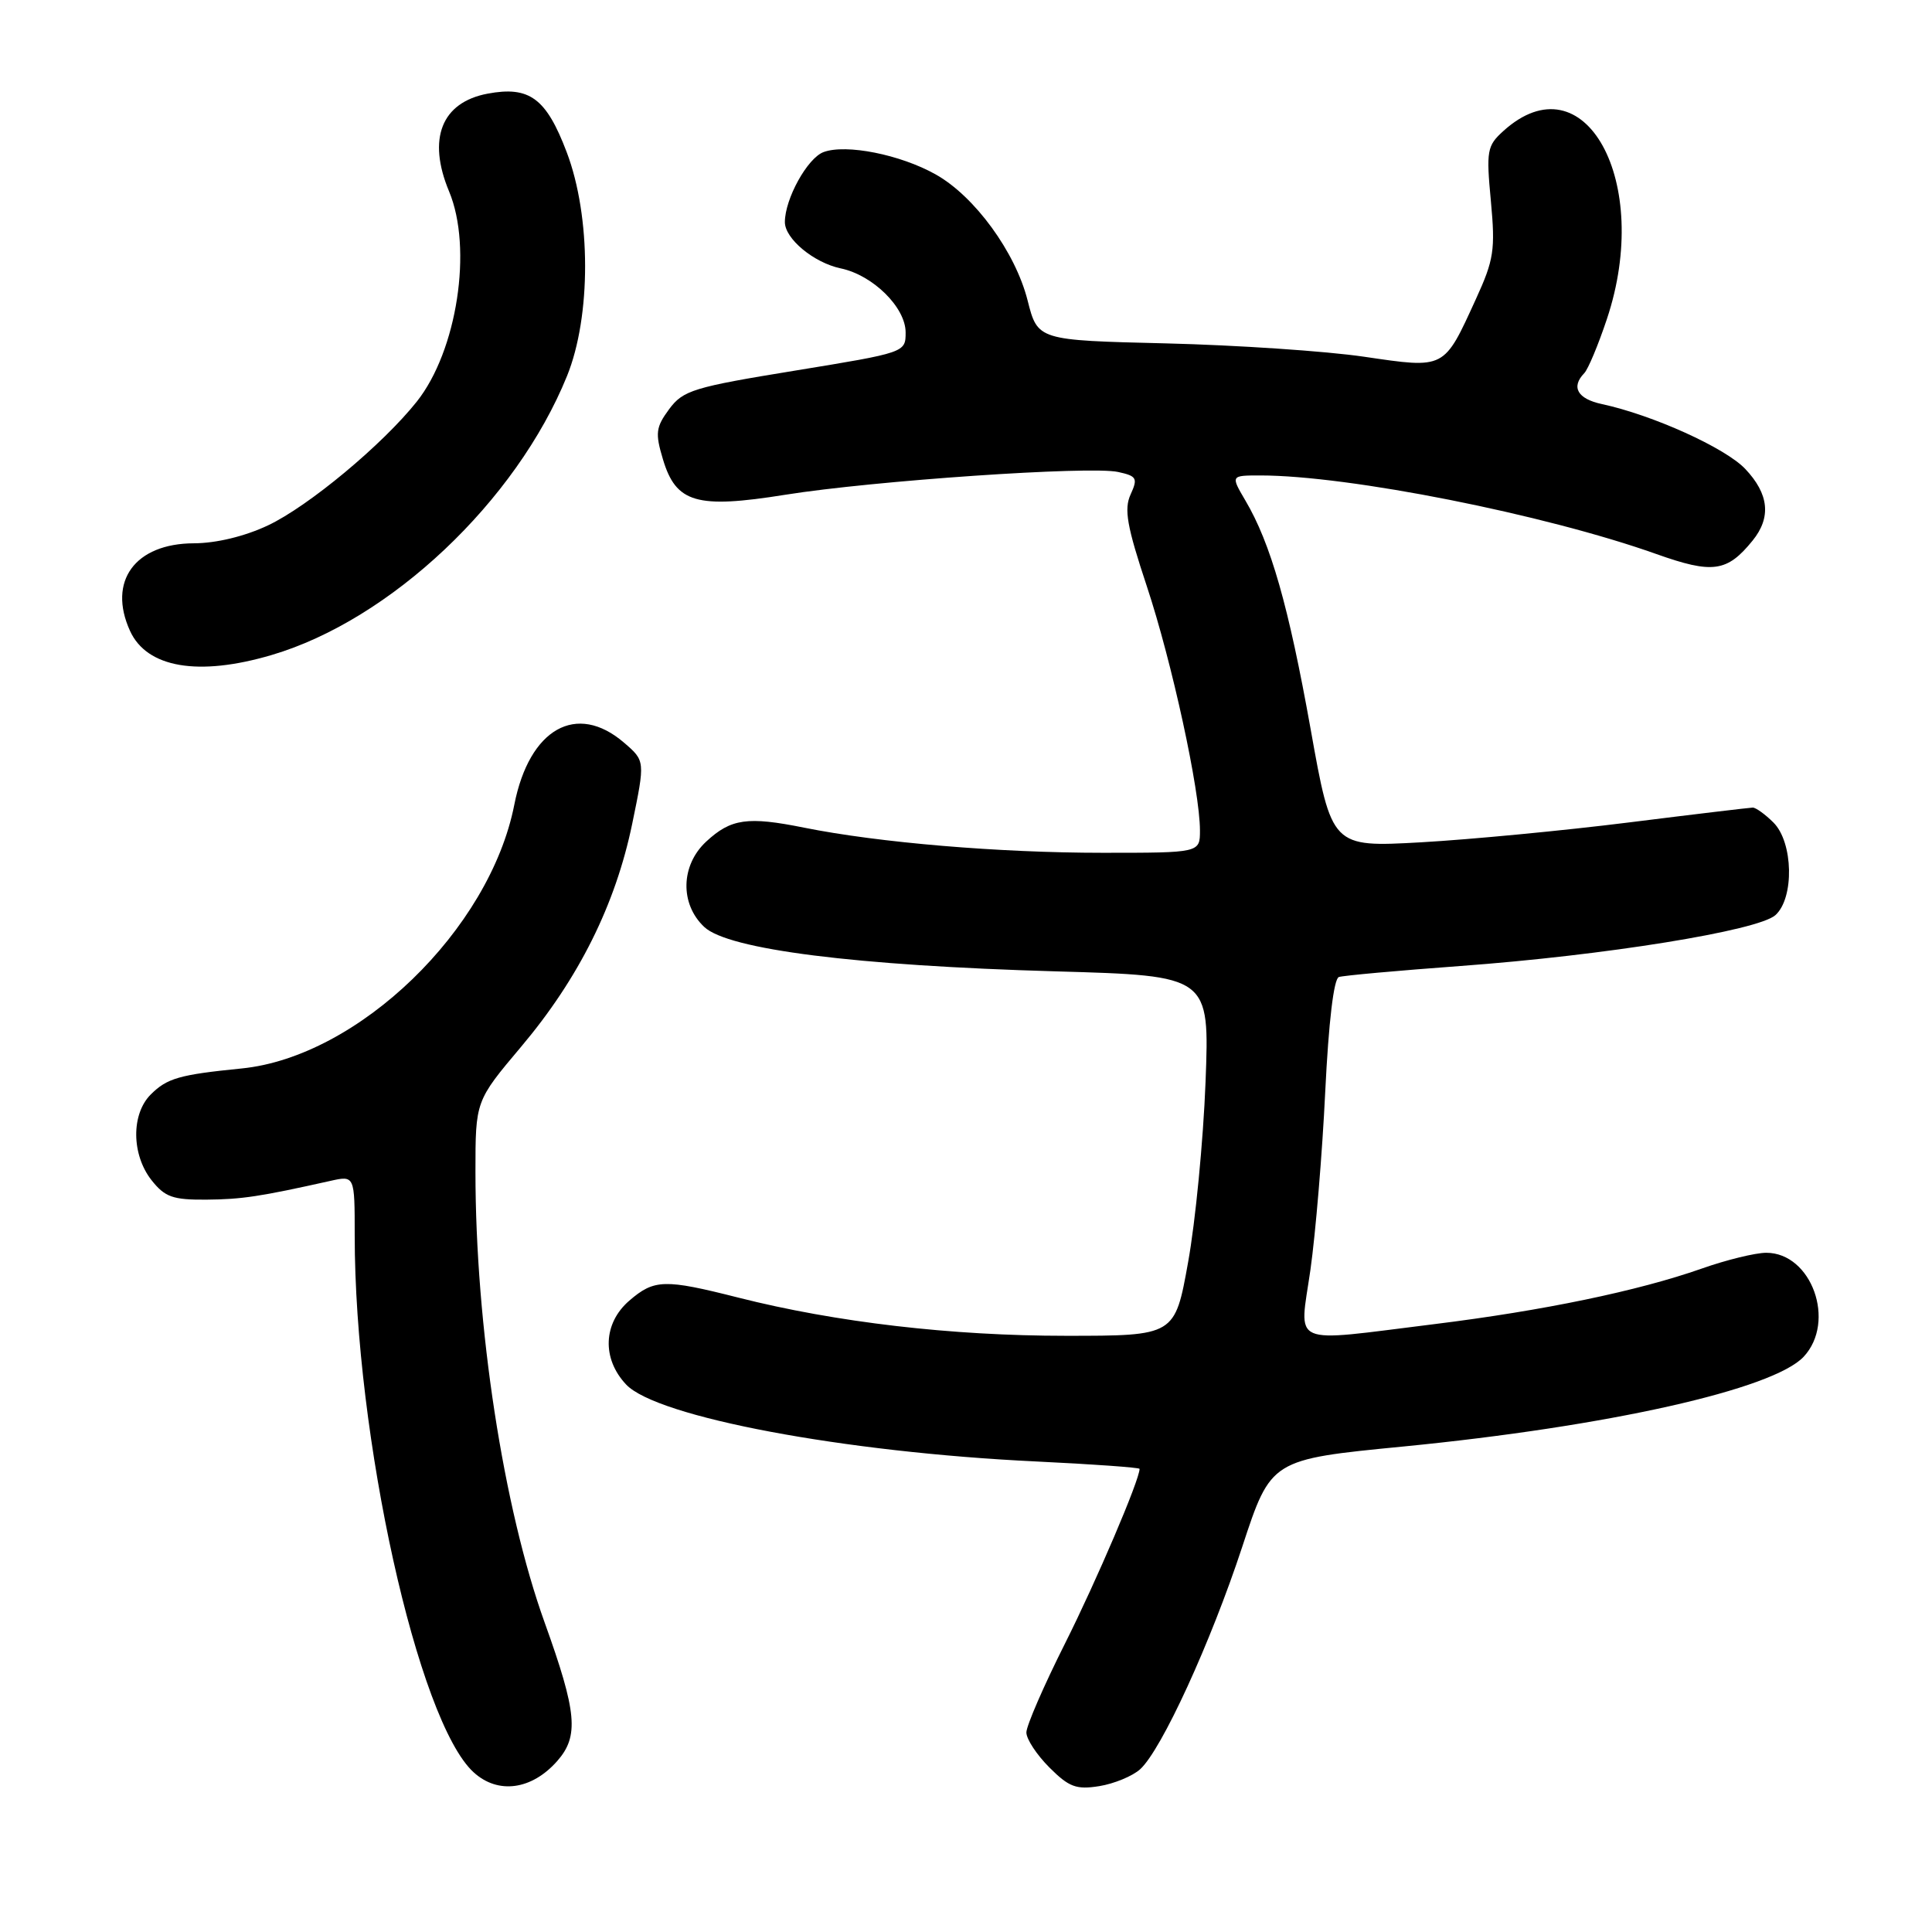 <?xml version="1.0" encoding="UTF-8" standalone="no"?>
<!DOCTYPE svg PUBLIC "-//W3C//DTD SVG 1.1//EN" "http://www.w3.org/Graphics/SVG/1.1/DTD/svg11.dtd" >
<svg xmlns="http://www.w3.org/2000/svg" xmlns:xlink="http://www.w3.org/1999/xlink" version="1.1" viewBox="0 0 256 256">
 <g >
 <path fill="currentColor"
d=" M 73.84 233.34 C 76.74 230.04 76.45 226.90 72.17 215.00 C 66.70 199.80 63.00 175.72 63.00 155.27 C 63.00 145.88 63.00 145.88 69.06 138.69 C 76.69 129.64 81.56 119.86 83.77 109.16 C 85.49 100.82 85.49 100.82 82.69 98.41 C 76.40 93.00 70.14 96.54 68.15 106.62 C 64.90 123.19 47.46 140.05 31.99 141.58 C 23.76 142.40 22.13 142.87 19.97 145.03 C 17.37 147.63 17.42 152.99 20.07 156.37 C 21.85 158.62 22.89 158.99 27.32 158.96 C 32.08 158.92 34.47 158.55 43.75 156.48 C 47.00 155.75 47.00 155.75 47.00 163.70 C 47.00 190.30 55.37 228.11 62.76 234.84 C 65.99 237.79 70.46 237.18 73.84 233.34 Z  M 151.07 234.44 C 153.91 231.87 160.42 217.67 164.61 204.94 C 168.41 193.38 168.41 193.38 185.95 191.67 C 213.08 189.01 234.96 184.10 239.00 179.77 C 243.33 175.12 240.05 166.00 234.04 166.00 C 232.61 166.00 228.75 166.94 225.47 168.10 C 217.04 171.06 204.49 173.67 190.01 175.46 C 170.59 177.86 172.16 178.56 173.64 168.25 C 174.32 163.44 175.21 152.82 175.60 144.66 C 176.05 135.43 176.73 129.68 177.41 129.46 C 178.01 129.26 185.25 128.61 193.50 128.00 C 212.62 126.60 232.95 123.32 235.25 121.26 C 237.77 119.00 237.62 111.62 235.00 109.00 C 233.90 107.90 232.66 107.01 232.25 107.01 C 231.84 107.02 224.44 107.90 215.82 108.98 C 207.19 110.06 194.81 111.24 188.30 111.61 C 176.46 112.27 176.46 112.27 173.66 96.58 C 170.75 80.33 168.38 72.01 165.02 66.32 C 163.07 63.00 163.07 63.00 167.00 63.00 C 178.71 63.00 204.67 68.15 219.44 73.40 C 226.94 76.07 228.85 75.80 232.23 71.63 C 234.72 68.56 234.40 65.45 231.25 62.13 C 228.60 59.34 218.99 54.99 212.25 53.54 C 209.03 52.85 208.14 51.29 209.92 49.45 C 210.43 48.93 211.78 45.70 212.92 42.28 C 219.01 24.06 209.95 7.62 199.19 17.37 C 197.04 19.32 196.92 19.97 197.55 26.65 C 198.15 33.12 197.95 34.42 195.56 39.64 C 191.29 48.98 191.54 48.85 180.76 47.27 C 175.67 46.52 163.85 45.73 154.50 45.50 C 137.50 45.09 137.50 45.09 136.16 39.80 C 134.54 33.40 129.15 26.01 123.98 23.11 C 119.30 20.48 112.11 19.05 109.13 20.15 C 106.99 20.94 104.00 26.35 104.00 29.43 C 104.00 31.63 107.83 34.81 111.39 35.56 C 115.66 36.45 120.00 40.73 120.00 44.05 C 120.00 46.71 119.96 46.72 105.34 49.11 C 91.88 51.30 90.52 51.72 88.67 54.21 C 86.90 56.61 86.80 57.39 87.84 60.85 C 89.57 66.64 92.29 67.44 104.04 65.56 C 115.74 63.69 144.46 61.72 148.16 62.54 C 150.63 63.08 150.79 63.37 149.81 65.52 C 148.92 67.47 149.32 69.73 151.96 77.68 C 155.29 87.72 159.00 104.78 159.00 110.04 C 159.00 113.00 159.00 113.00 146.11 113.00 C 132.37 113.00 116.44 111.66 106.55 109.67 C 99.06 108.16 96.86 108.47 93.58 111.51 C 90.19 114.65 90.07 119.78 93.32 122.83 C 96.50 125.82 113.38 127.95 139.89 128.71 C 160.28 129.29 160.28 129.29 159.74 143.40 C 159.44 151.15 158.40 161.89 157.43 167.25 C 155.68 177.00 155.68 177.00 141.22 177.00 C 126.08 177.00 110.78 175.22 97.83 171.94 C 88.04 169.46 86.69 169.50 83.39 172.34 C 79.92 175.33 79.73 180.02 82.96 183.45 C 87.01 187.77 111.85 192.44 137.25 193.65 C 144.81 194.01 151.00 194.46 151.00 194.63 C 151.00 196.09 145.31 209.42 141.14 217.73 C 138.31 223.36 136.00 228.68 136.00 229.56 C 136.00 230.44 137.37 232.52 139.05 234.20 C 141.65 236.80 142.61 237.16 145.67 236.67 C 147.64 236.35 150.07 235.34 151.07 234.44 Z  M 36.00 86.79 C 51.73 82.15 68.40 66.41 75.13 49.83 C 78.34 41.92 78.33 28.68 75.09 20.16 C 72.38 13.02 70.16 11.37 64.61 12.41 C 58.50 13.56 56.60 18.39 59.50 25.35 C 62.66 32.90 60.57 46.49 55.23 53.21 C 50.71 58.90 40.87 67.09 35.50 69.62 C 32.43 71.07 28.65 71.98 25.70 71.99 C 17.89 72.01 14.23 77.02 17.23 83.60 C 19.46 88.49 26.29 89.66 36.00 86.79 Z "/>
</g>
</svg>